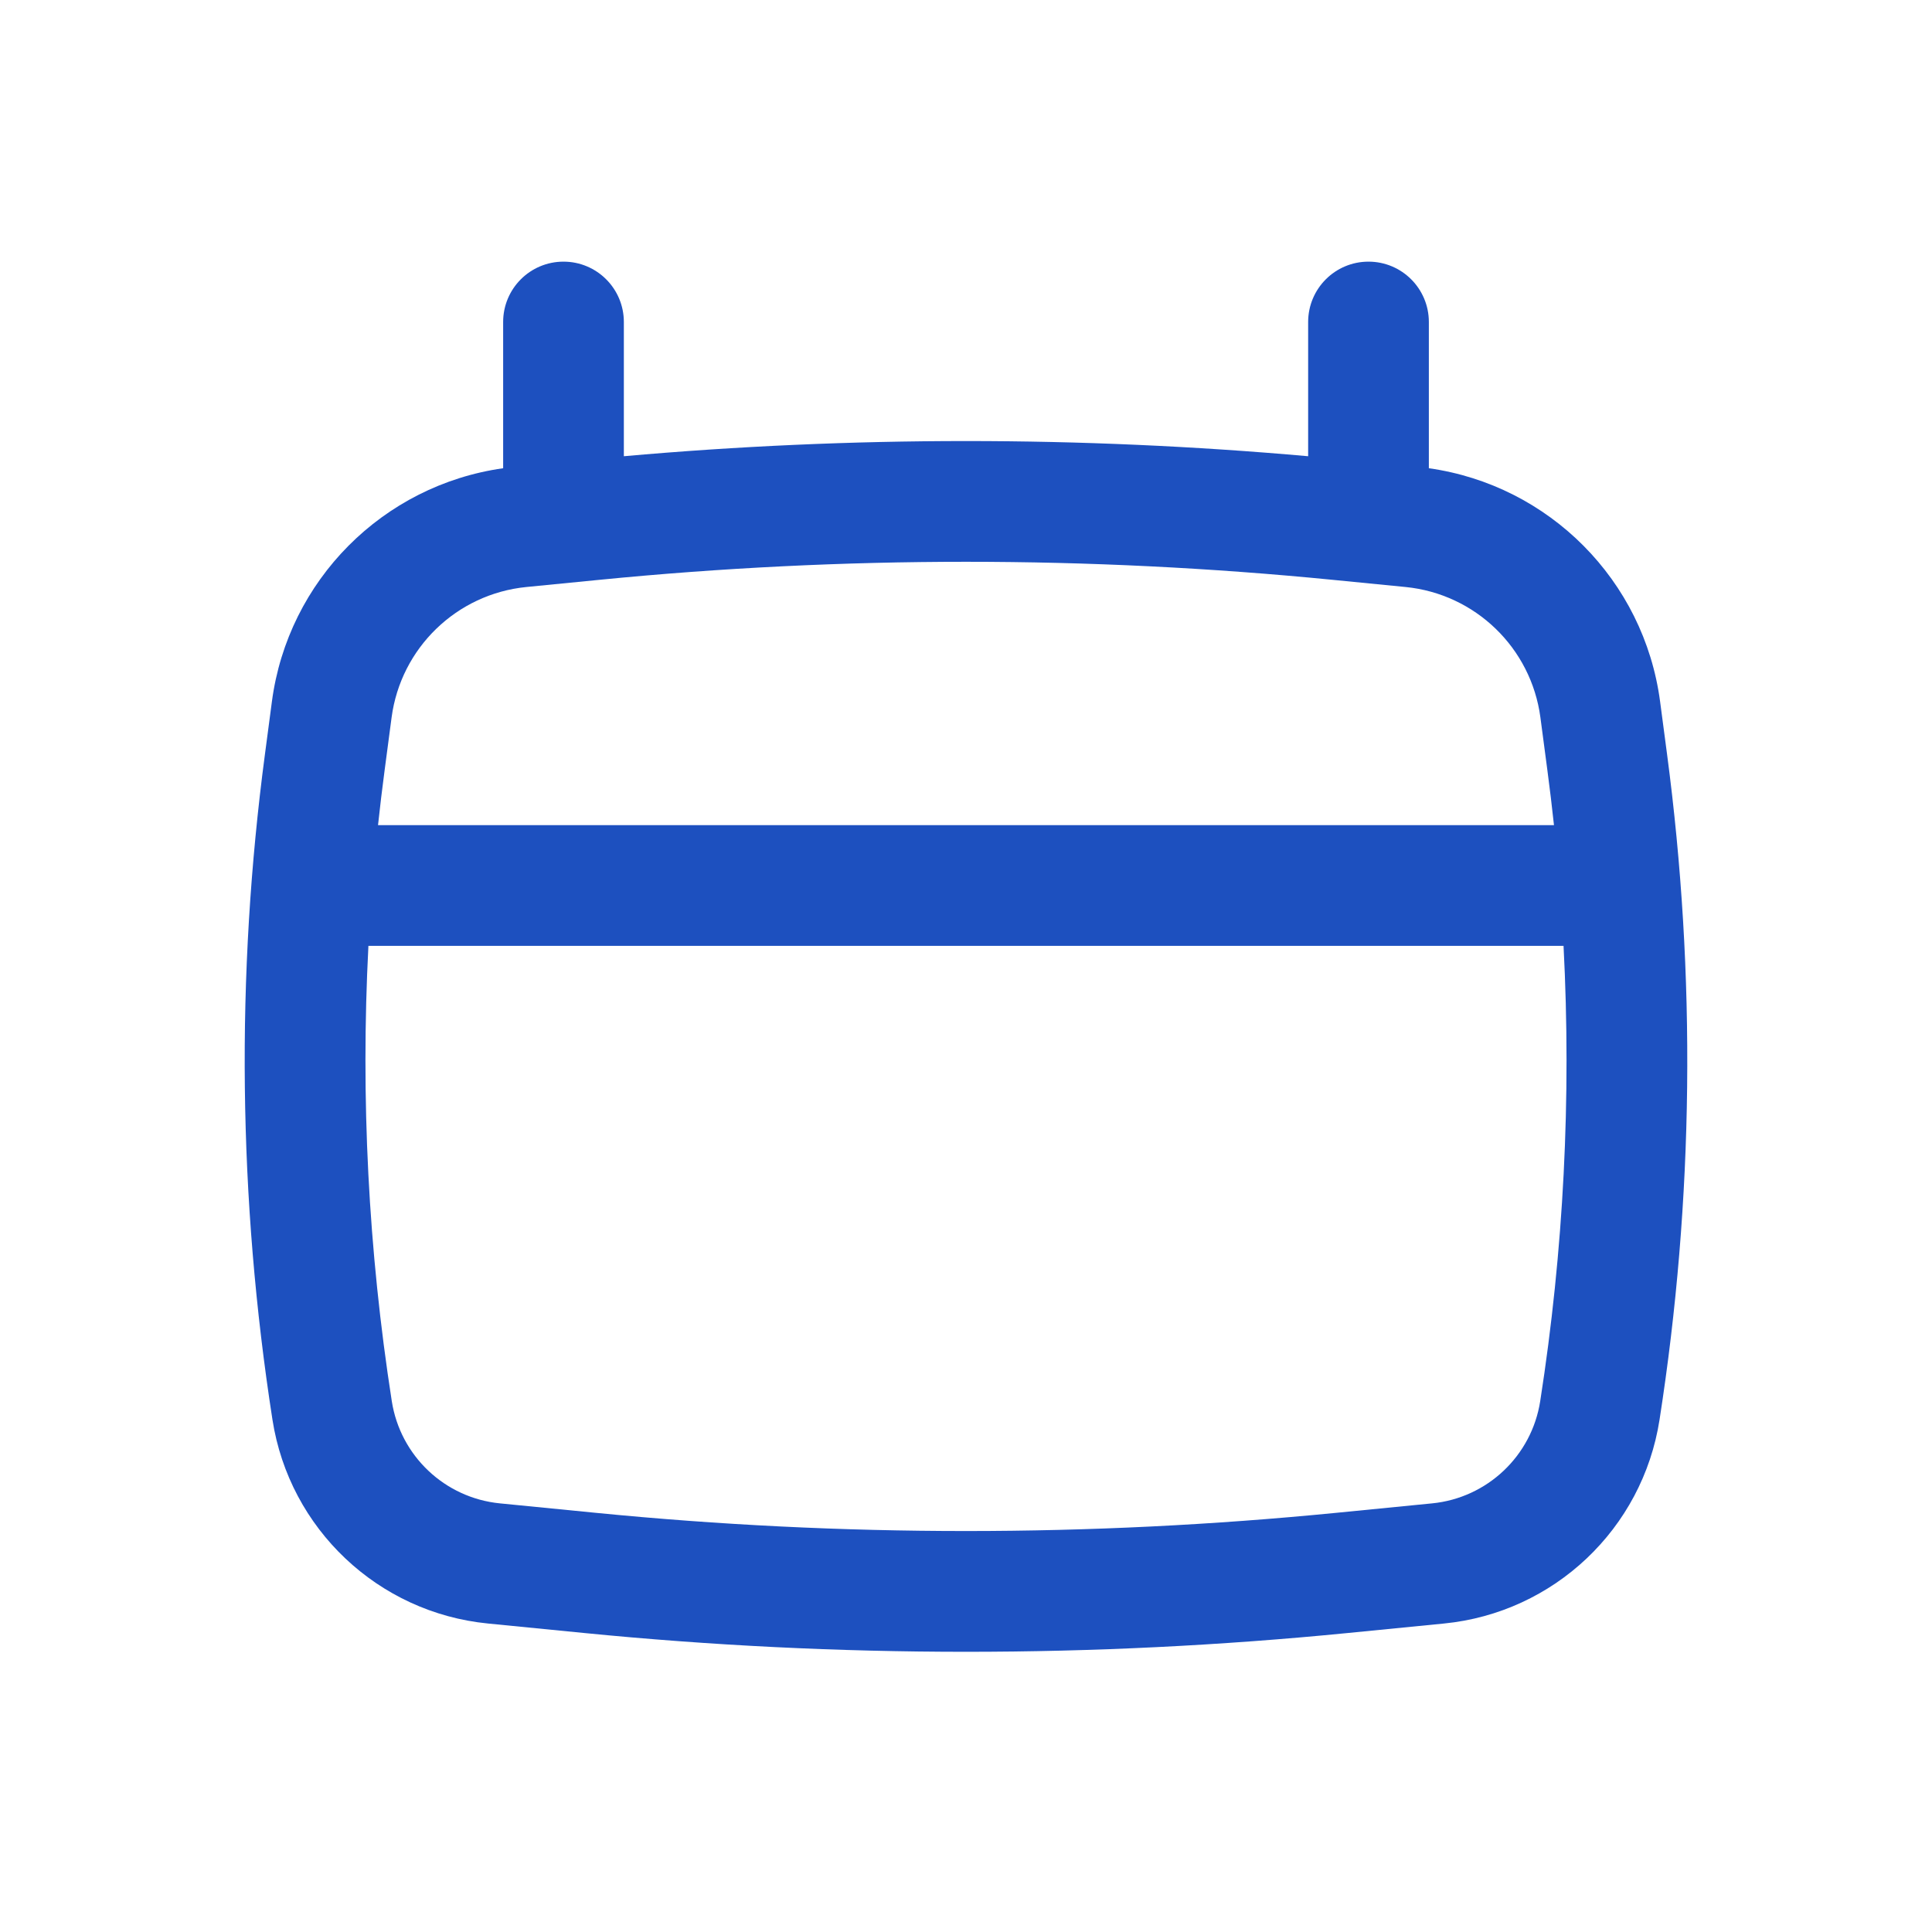 <svg width="42" height="42" viewBox="0 0 42 42" fill="none" xmlns="http://www.w3.org/2000/svg">
<path fill-rule="evenodd" clip-rule="evenodd" d="M12.25 5.688C12.975 5.688 13.562 6.275 13.562 7V9.918C18.511 9.478 23.489 9.478 28.438 9.918V7C28.438 6.275 29.025 5.688 29.75 5.688C30.475 5.688 31.062 6.275 31.062 7V10.179C33.675 10.548 35.74 12.615 36.089 15.251L36.24 16.394C36.877 21.2 36.822 26.072 36.077 30.863C35.708 33.236 33.78 35.059 31.39 35.294L29.302 35.5C23.781 36.045 18.219 36.045 12.698 35.5L10.61 35.294C8.22 35.059 6.292 33.236 5.923 30.863C5.178 26.072 5.122 21.2 5.76 16.394L5.911 15.251C6.26 12.615 8.325 10.548 10.938 10.179V7C10.938 6.275 11.525 5.688 12.25 5.688ZM13.029 12.605C18.33 12.082 23.67 12.082 28.971 12.605L30.555 12.761C32.072 12.911 33.286 14.085 33.487 15.596L33.638 16.739C33.691 17.138 33.739 17.537 33.782 17.938H8.218C8.261 17.537 8.309 17.138 8.362 16.739L8.513 15.596C8.714 14.085 9.928 12.911 11.444 12.761L13.029 12.605ZM8.009 20.562C7.838 23.867 8.007 27.183 8.517 30.459C8.702 31.649 9.669 32.564 10.868 32.682L12.956 32.888C18.306 33.415 23.695 33.415 29.044 32.888L31.132 32.682C32.331 32.564 33.298 31.649 33.483 30.459C33.993 27.183 34.162 23.867 33.99 20.562H8.009Z" fill="#1D50BF"/>
</svg>
